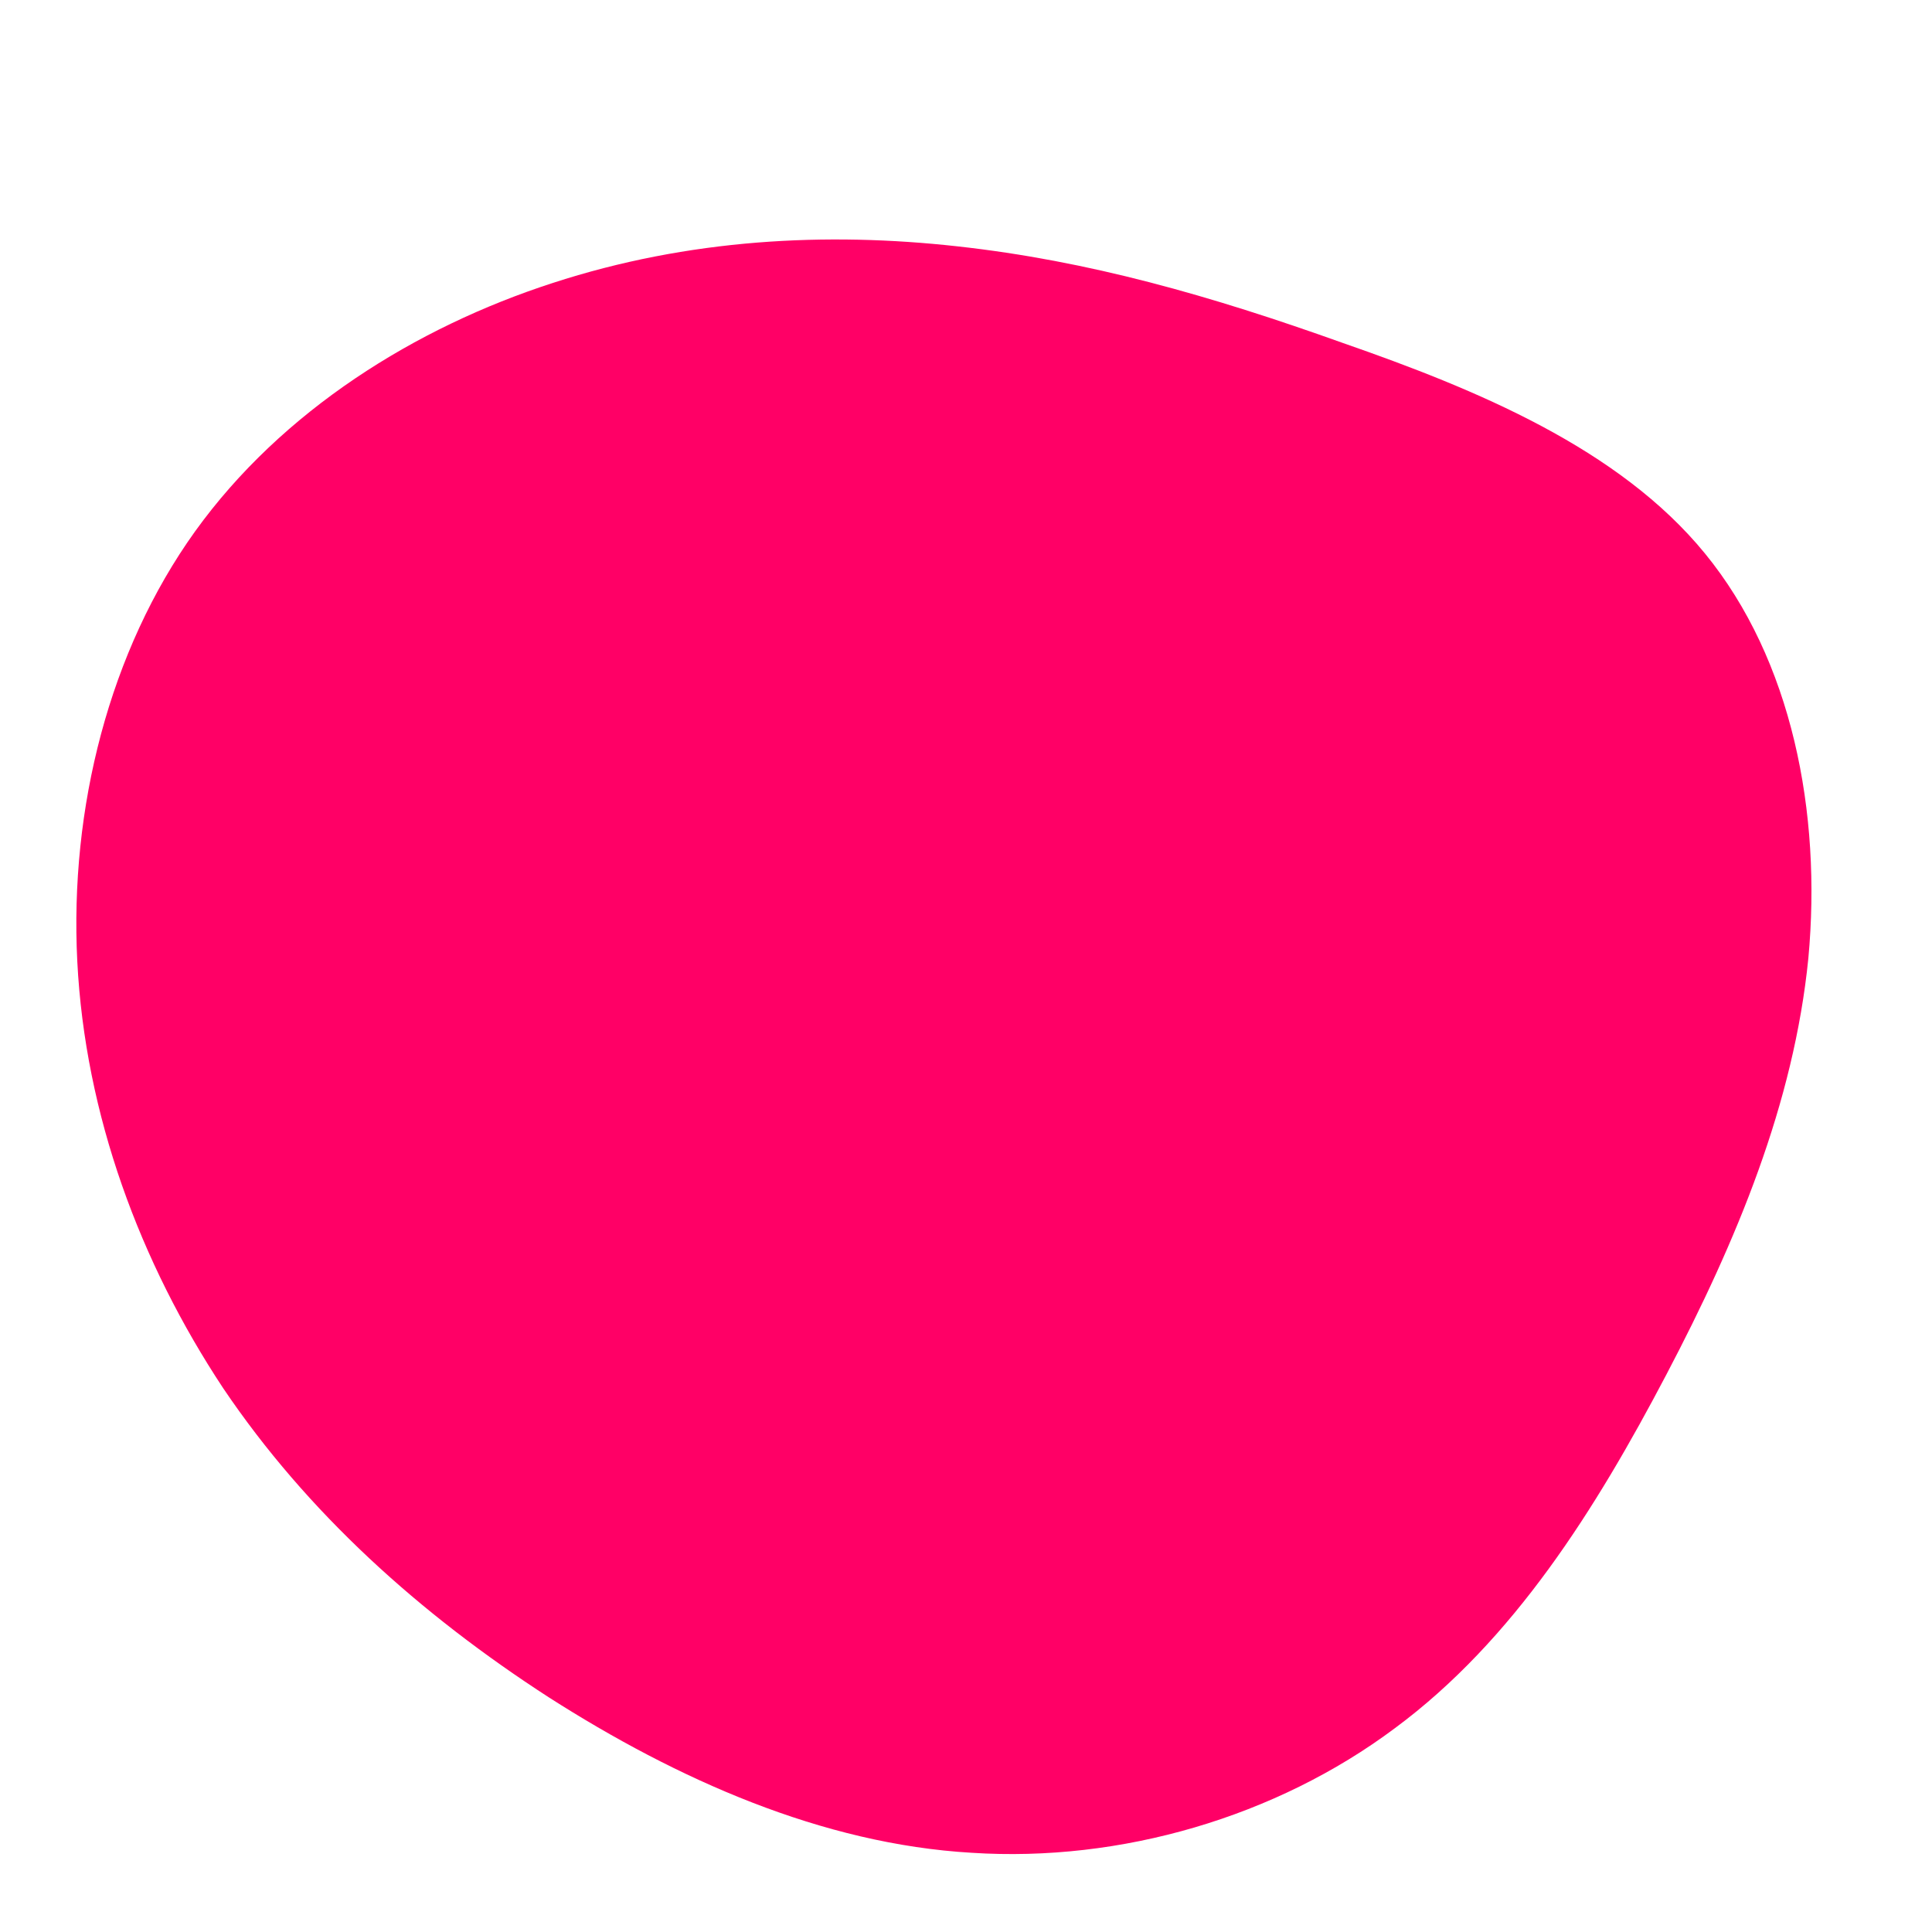 <?xml version="1.0" standalone="no"?>
<svg viewBox="0 0 200 200" xmlns="http://www.w3.org/2000/svg">
  <path fill="#FF0066" d="M39,-64.5C52.8,-59.7,67.6,-53.6,76.5,-42.7C85.5,-31.7,88.6,-15.9,87.2,-0.8C85.7,14.2,79.8,28.4,72.5,42.3C65.2,56.2,56.7,69.8,44.4,78.9C32.1,88.1,16,92.8,0.6,91.8C-14.9,90.9,-29.9,84.2,-43.2,75.7C-56.5,67.1,-68.2,56.6,-76.9,43.7C-85.5,30.7,-91.2,15.4,-92,-0.5C-92.8,-16.3,-88.7,-32.6,-79.8,-45C-70.8,-57.5,-57,-66.1,-42.8,-70.7C-28.7,-75.3,-14.4,-76,-0.9,-74.5C12.7,-73,25.3,-69.4,39,-64.5Z" transform="translate(100 100)" />
</svg>
